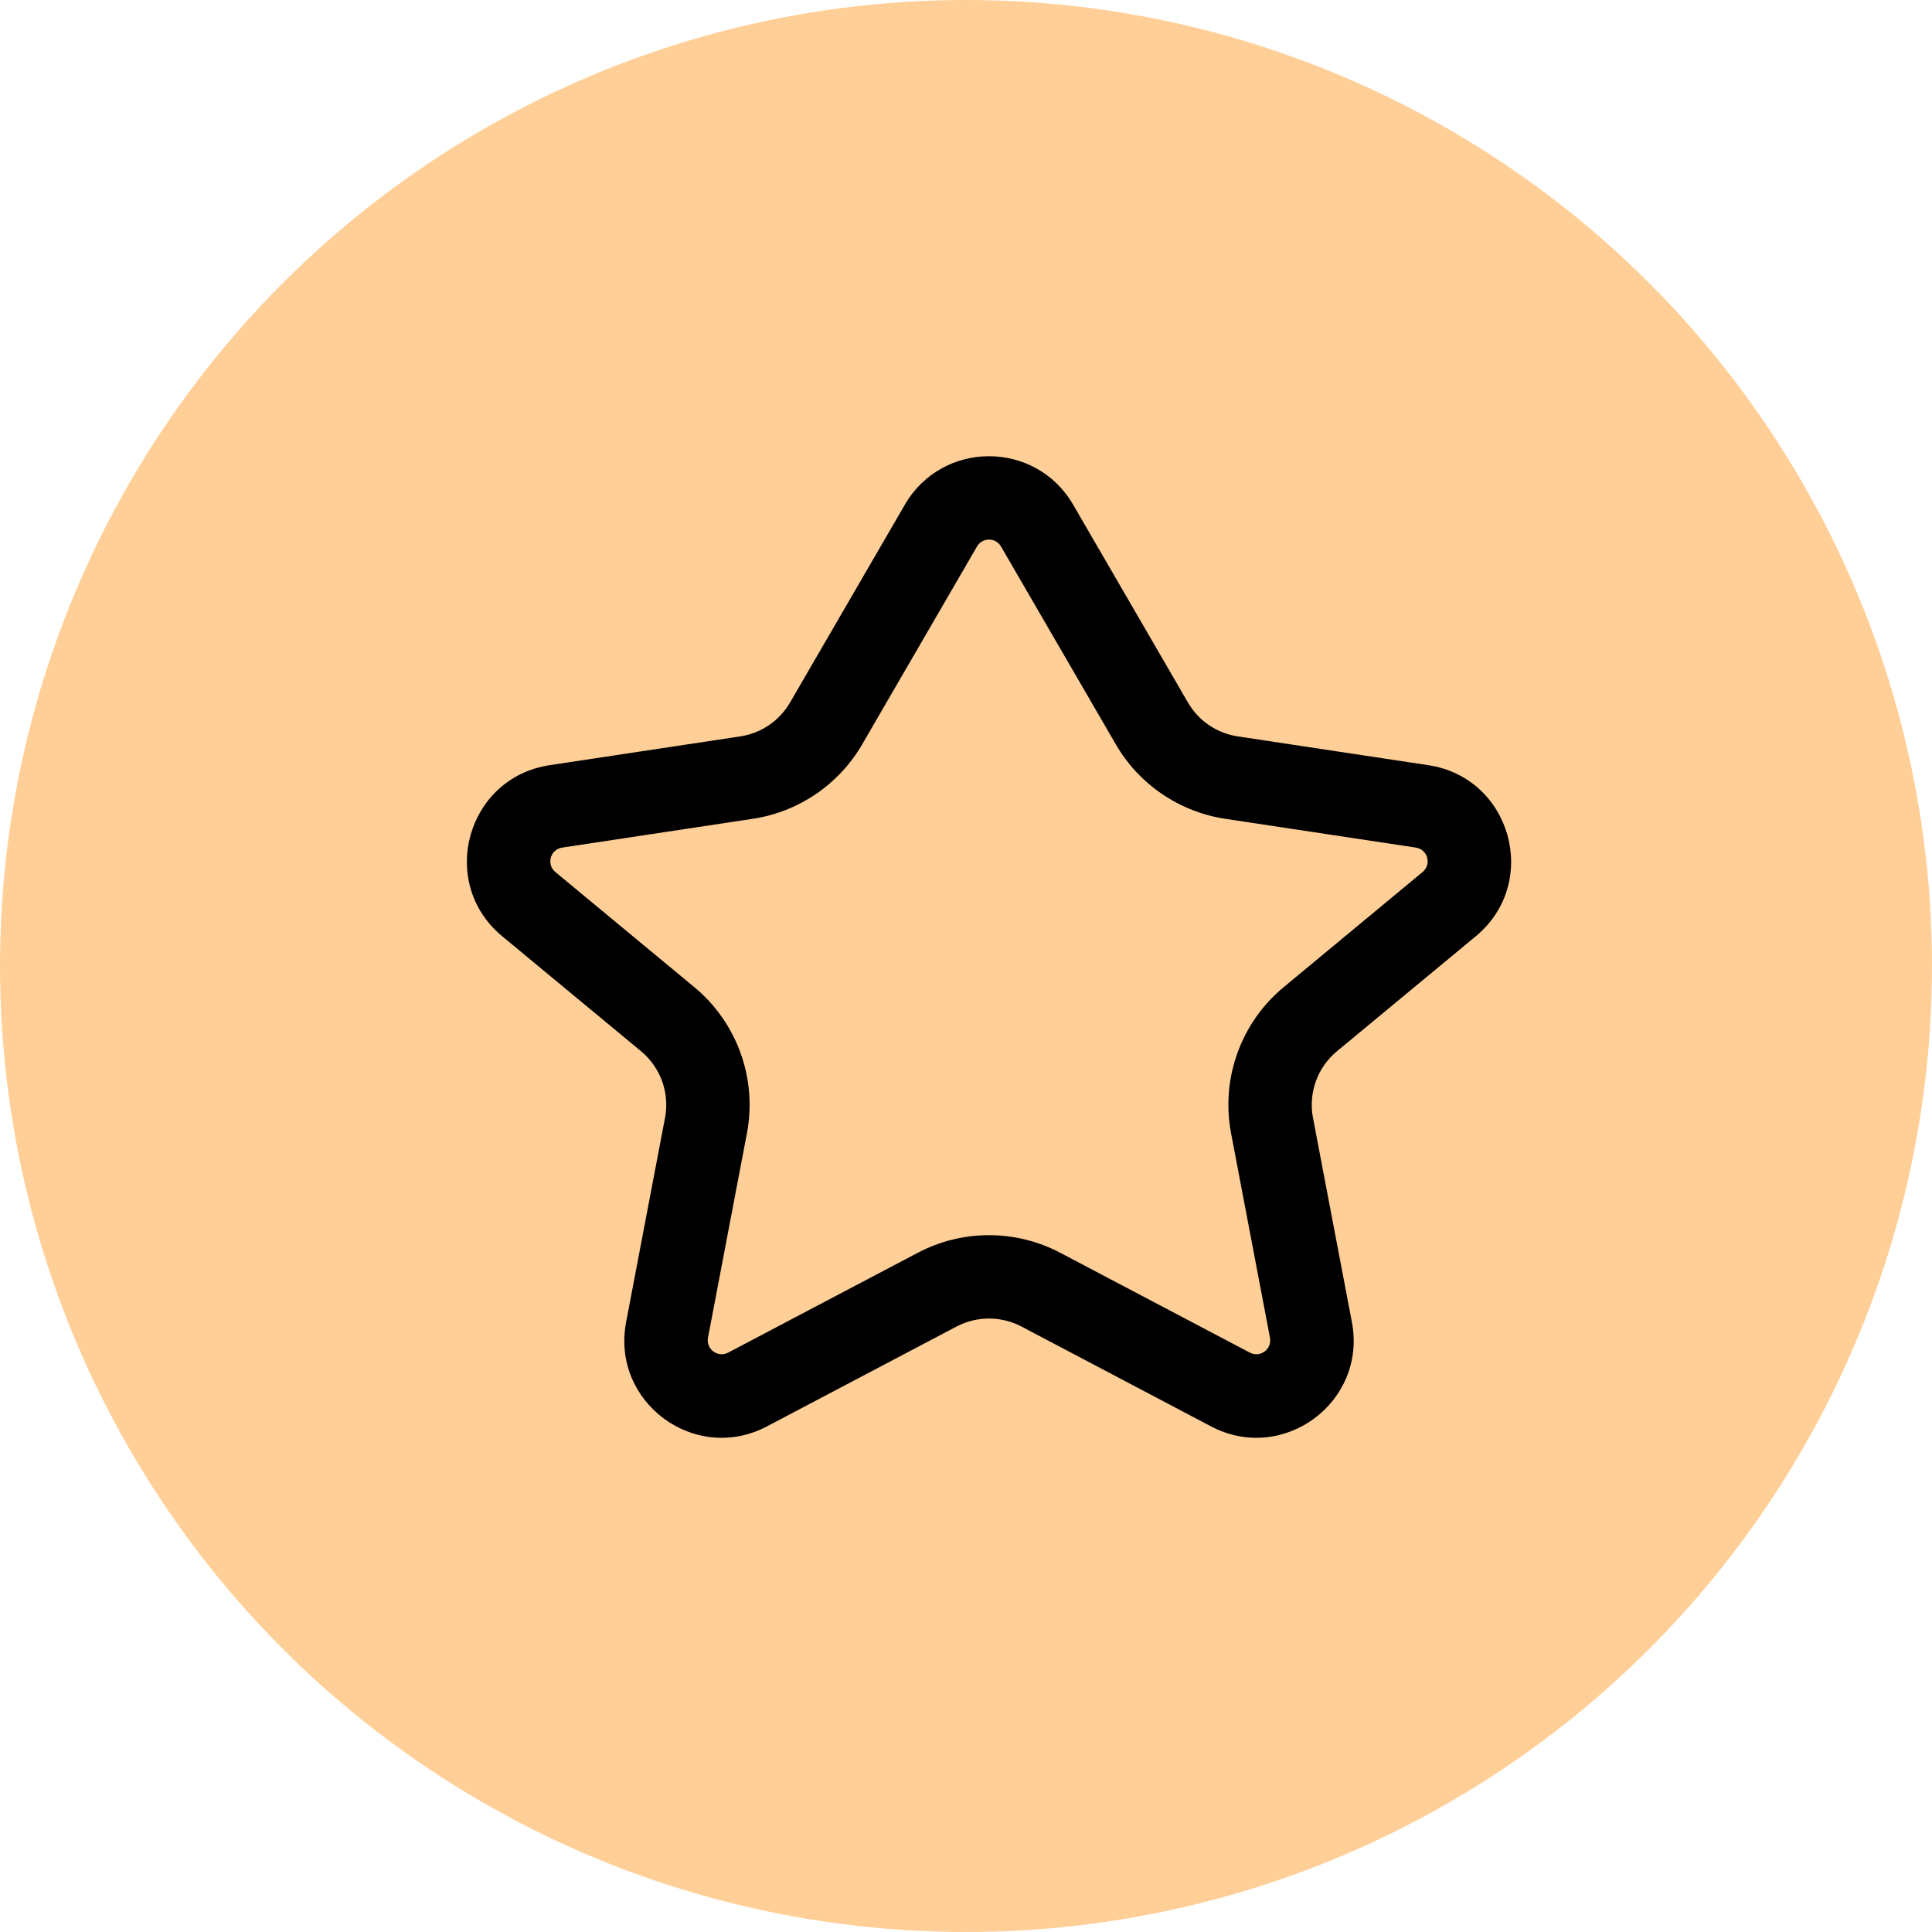 <svg width="42" height="42" viewBox="0 0 42 42" fill="none" xmlns="http://www.w3.org/2000/svg">
<circle cx="21" cy="21" r="21" fill="#FFCF97"/>
<path fill-rule="evenodd" clip-rule="evenodd" d="M19.671 10.971C20.486 9.567 22.514 9.567 23.329 10.971L25.825 15.272C26.055 15.669 26.452 15.939 26.905 16.008L31.049 16.634C32.856 16.906 33.49 19.187 32.083 20.353L29.063 22.854C28.64 23.206 28.44 23.759 28.543 24.3L29.389 28.742C29.72 30.482 27.894 31.834 26.326 31.008L22.204 28.837C21.763 28.606 21.237 28.606 20.796 28.837L16.673 31.008C15.106 31.834 13.28 30.482 13.611 28.742L14.457 24.3C14.56 23.759 14.36 23.206 13.937 22.854L10.917 20.353C9.51 19.187 10.144 16.906 11.95 16.634L16.095 16.008C16.548 15.939 16.945 15.669 17.175 15.272L19.671 10.971ZM21.761 11.881C21.645 11.68 21.355 11.68 21.239 11.881L18.743 16.182C18.237 17.054 17.362 17.649 16.365 17.8L12.221 18.426C11.963 18.465 11.872 18.791 12.073 18.957L15.093 21.459C16.025 22.231 16.464 23.45 16.237 24.639L15.391 29.081C15.344 29.329 15.605 29.523 15.829 29.405L19.952 27.234C20.921 26.724 22.079 26.724 23.048 27.234L27.171 29.405C27.395 29.523 27.656 29.329 27.608 29.081L26.763 24.639C26.536 23.45 26.974 22.231 27.907 21.459L30.926 18.957C31.127 18.791 31.037 18.465 30.779 18.426L26.635 17.8C25.638 17.649 24.763 17.054 24.257 16.182L21.761 11.881Z" fill="black"/>
</svg>
